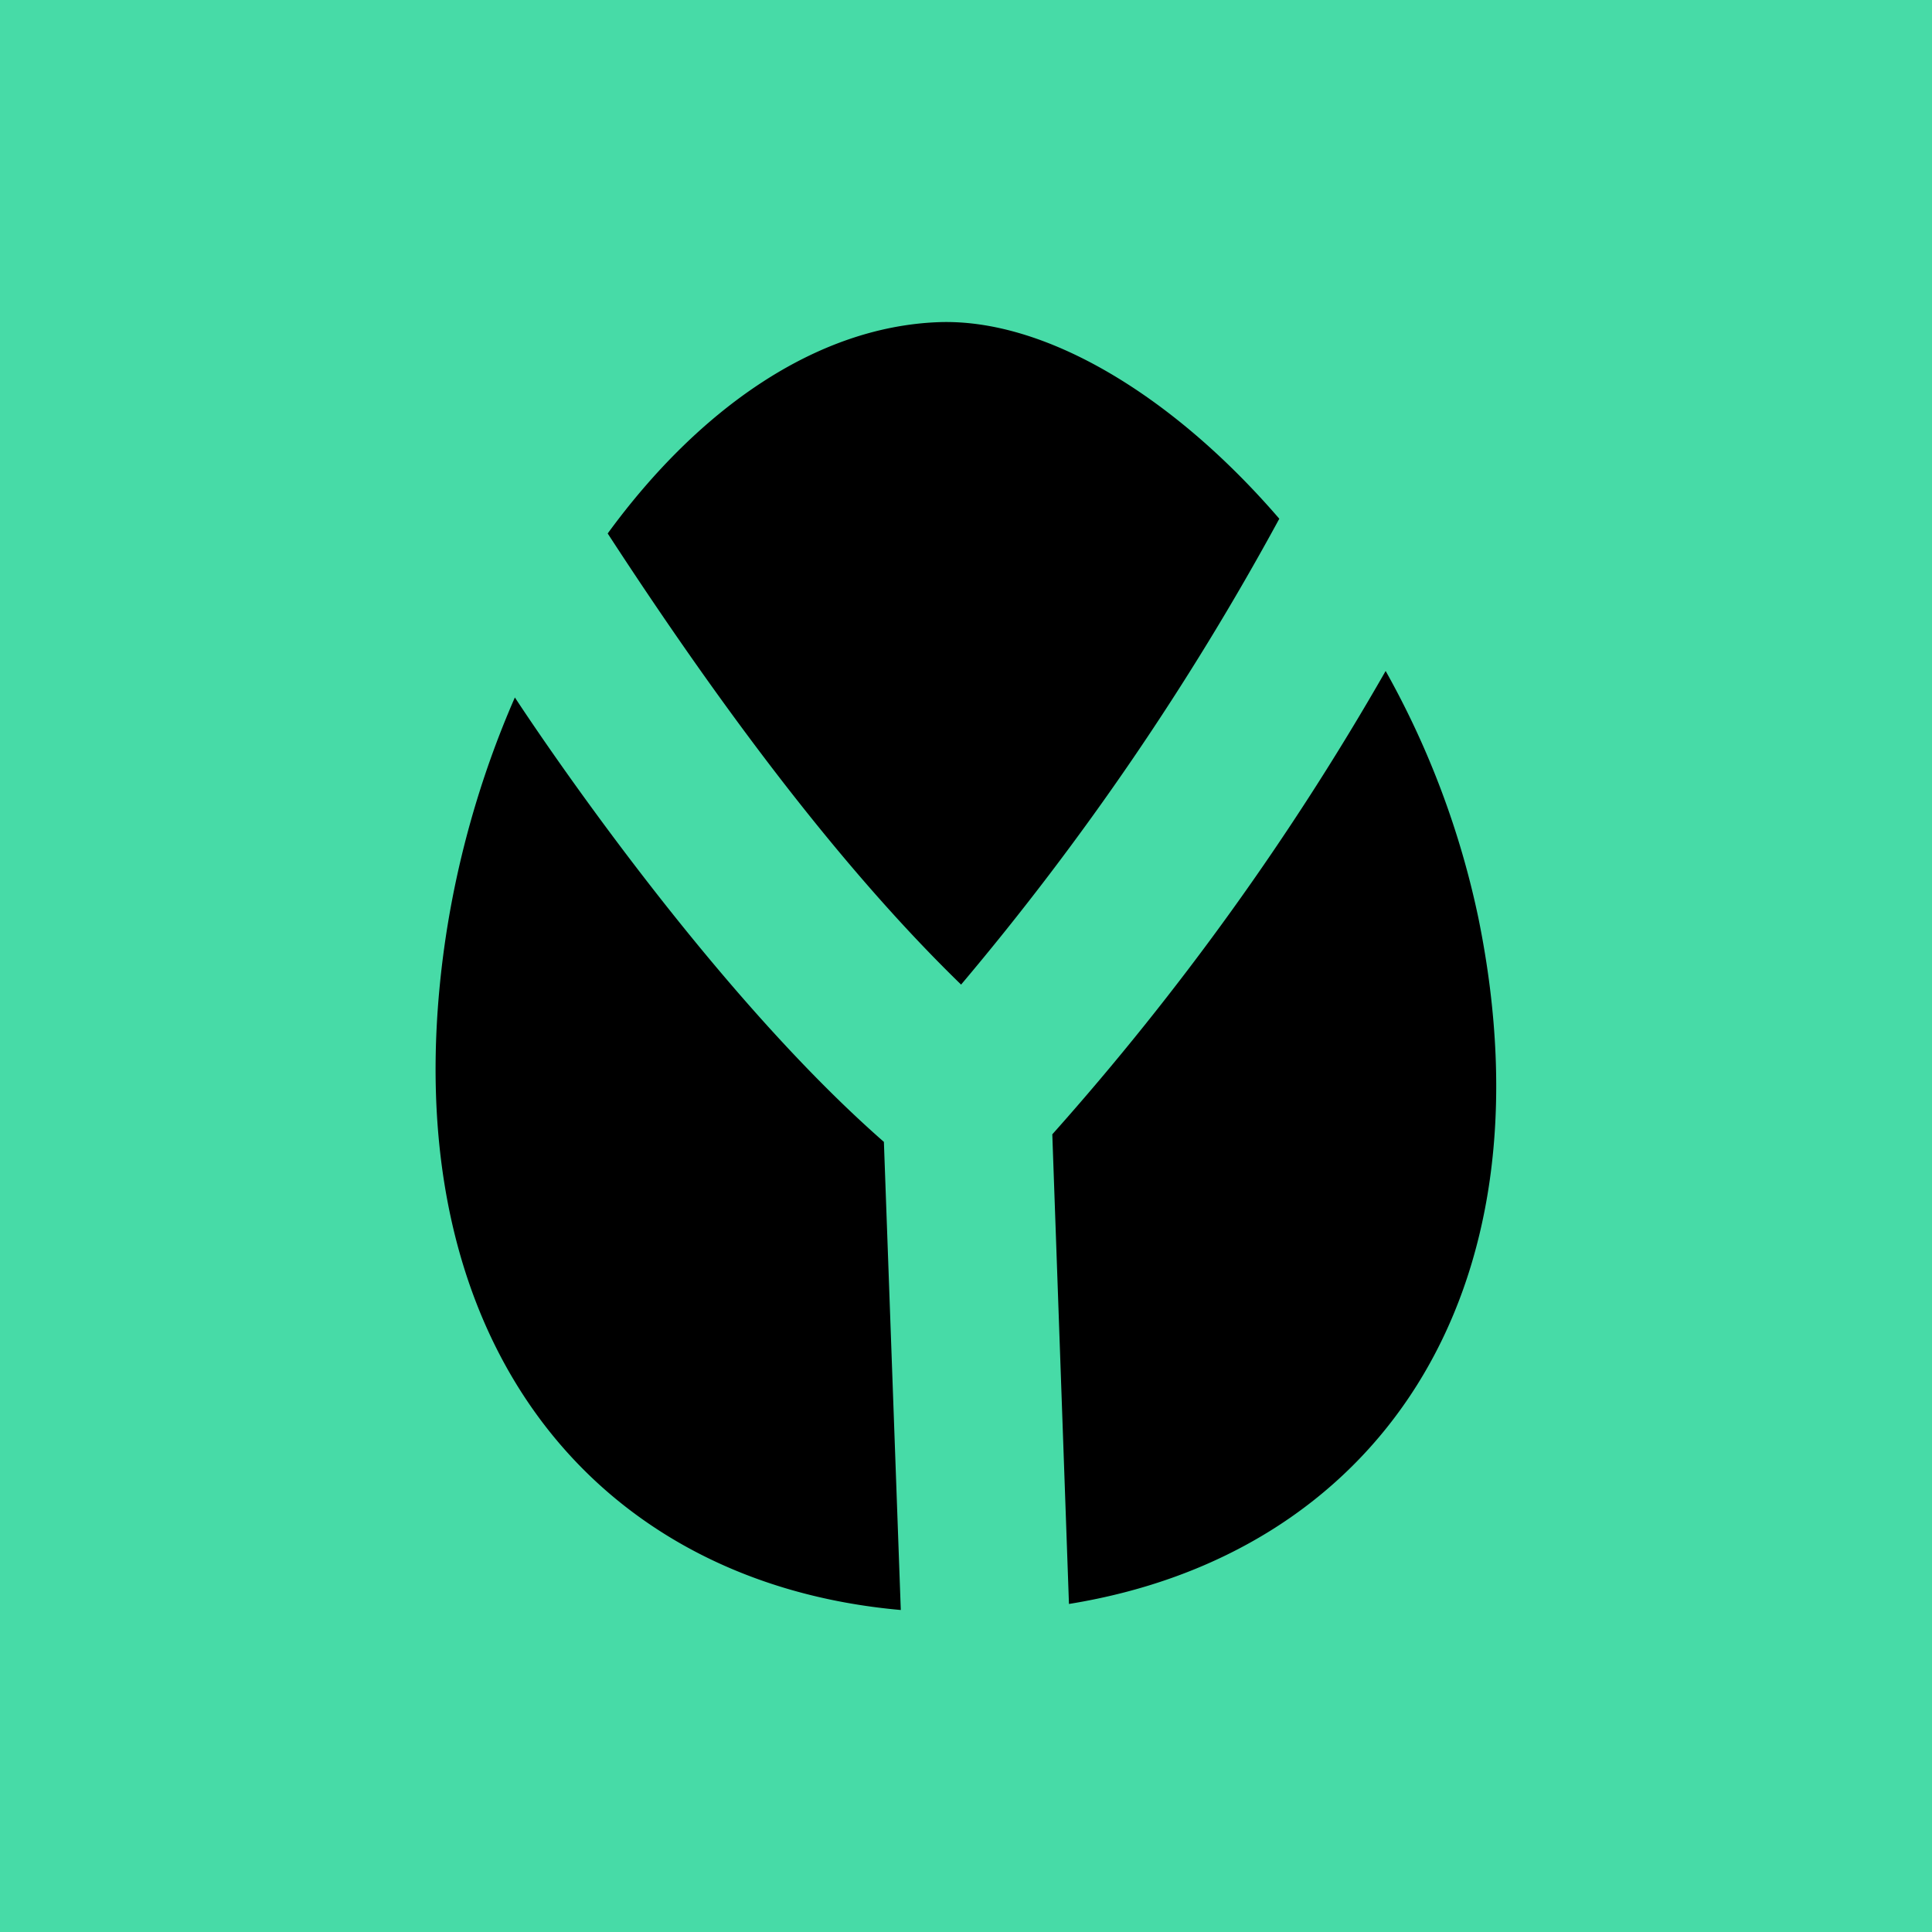 <svg xmlns="http://www.w3.org/2000/svg" width="24" height="24" fill="none" viewBox="0 0 24 24">
    <g clip-path="url(#YOSHI__a)">
        <path fill="#47DBA7" d="M24 0H0v24h24z"/>
        <path fill="#000" d="M15.892 6.444a34.5 34.5 0 0 1-3.953 5.787c-1.355-1.317-2.804-3.166-4.39-5.604 1.13-1.548 2.588-2.569 4.113-2.625 1.327-.047 2.917.917 4.23 2.442m-4.912 7.74L11.19 20c-3.82-.339-6.305-3.364-5.684-8.136.146-1.12.457-2.211.89-3.2 0 0 2.267 3.492 4.583 5.52m2.093-.094.207 5.835c3.788-.612 6.047-3.802 5.087-8.517a10.8 10.8 0 0 0-1.153-3.073 34 34 0 0 1-4.14 5.755"/>
    </g>
    <defs>
        <clipPath id="YOSHI__a">
            <path fill="#fff" d="M0 0h24v24H0z"/>
        </clipPath>
    </defs>
</svg>

